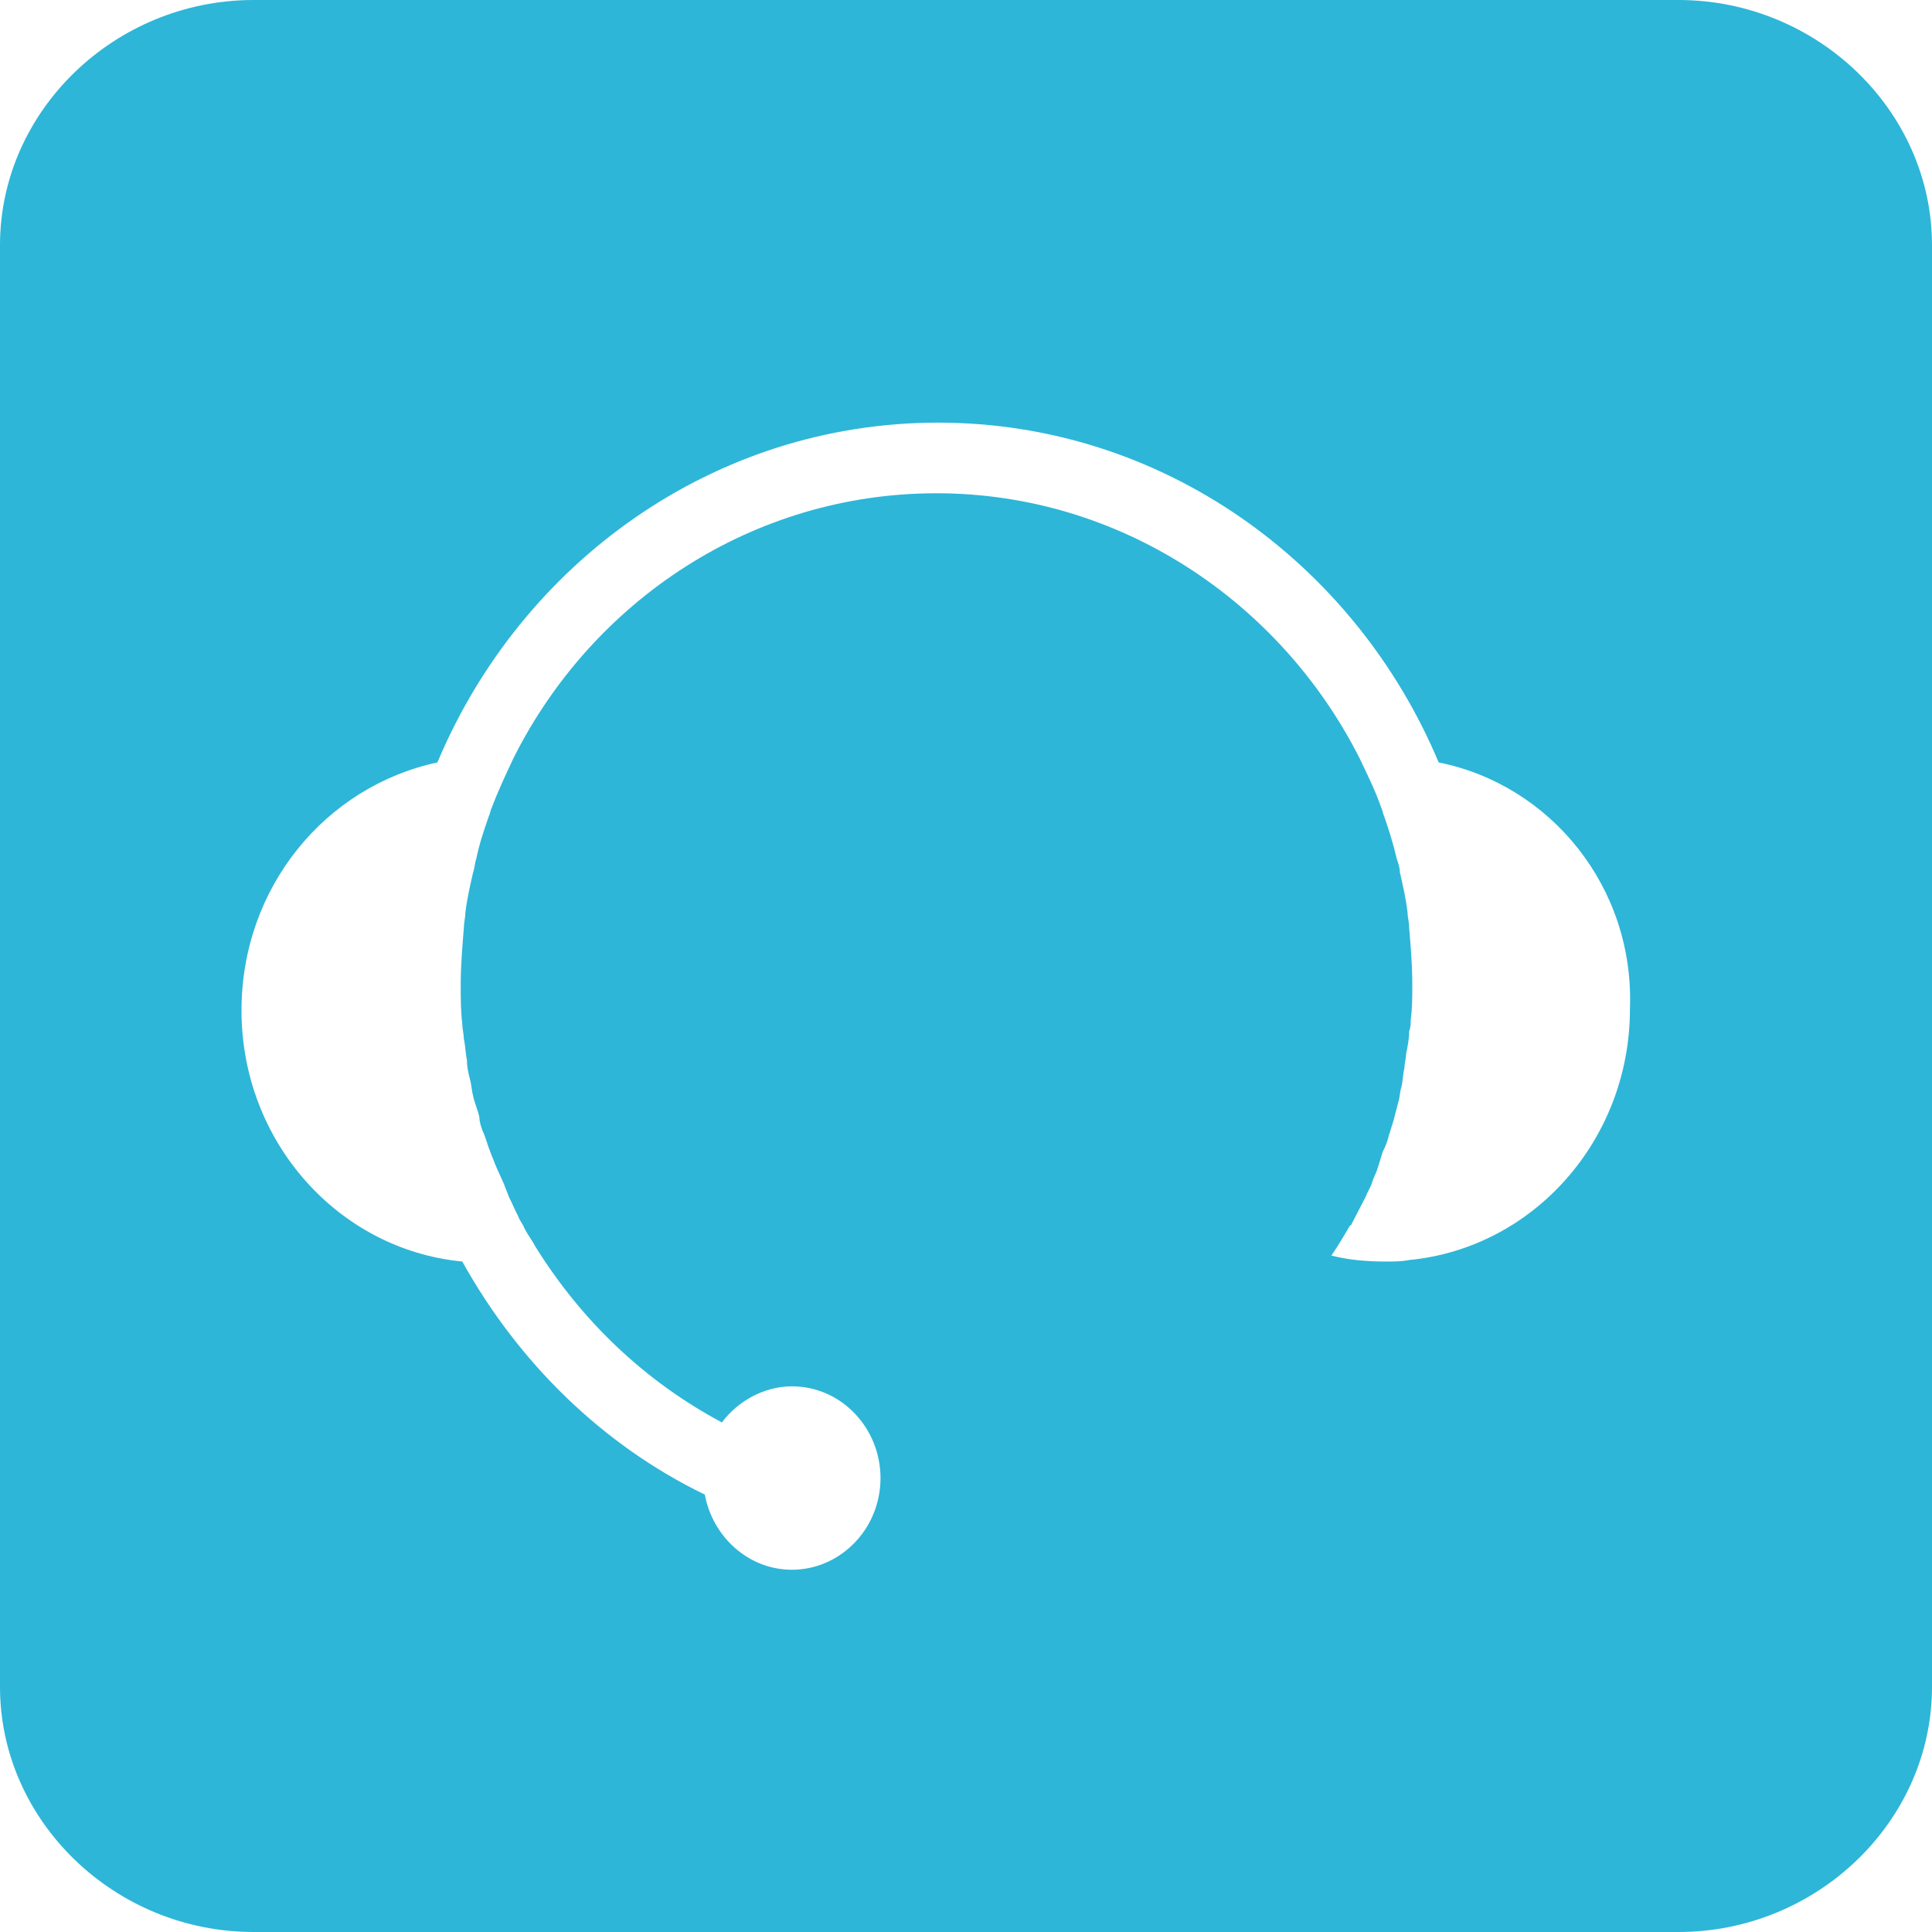 <svg width="32" height="32" viewBox="0 0 32 32" fill="none" xmlns="http://www.w3.org/2000/svg">
<path d="M27.8 32H4.2C1.9 32 0 30.163 0 27.94V4.06C0 1.837 1.9 0 4.2 0H27.8C30.1 0 32 1.837 32 4.06V27.94C32 30.163 30.1 32 27.8 32Z" fill="#2DB6D8"/>
<g filter="url(#filter0_d)">
<path d="M23.829 11.628C22.439 8.316 19.245 6 15.537 6C11.829 6 8.635 8.316 7.245 11.628C5.391 12.026 4 13.695 4 15.737C4 17.903 5.597 19.696 7.657 19.895C8.584 21.564 9.975 22.933 11.674 23.755C11.803 24.452 12.395 25 13.116 25C13.915 25 14.584 24.328 14.584 23.481C14.584 22.659 13.94 21.962 13.116 21.962C12.653 21.962 12.215 22.211 11.957 22.56C10.696 21.887 9.64 20.891 8.867 19.646C8.816 19.547 8.738 19.447 8.687 19.347C8.661 19.273 8.61 19.223 8.584 19.148C8.532 19.049 8.481 18.924 8.429 18.824C8.404 18.75 8.378 18.7 8.352 18.625C8.301 18.501 8.249 18.401 8.198 18.276C8.172 18.202 8.146 18.152 8.12 18.077C8.069 17.953 8.043 17.828 7.992 17.729C7.966 17.654 7.94 17.579 7.94 17.505C7.914 17.38 7.863 17.28 7.837 17.156C7.811 17.056 7.811 16.982 7.786 16.882C7.76 16.782 7.734 16.683 7.734 16.558C7.708 16.434 7.708 16.309 7.683 16.21C7.683 16.135 7.657 16.035 7.657 15.961C7.631 15.737 7.631 15.537 7.631 15.313C7.631 14.989 7.657 14.691 7.683 14.367C7.683 14.292 7.708 14.193 7.708 14.118C7.734 13.894 7.786 13.67 7.837 13.446C7.863 13.371 7.863 13.296 7.889 13.222C7.94 12.973 8.017 12.748 8.095 12.524C8.12 12.474 8.12 12.425 8.146 12.375C8.249 12.101 8.378 11.827 8.507 11.553C9.82 8.938 12.473 7.17 15.511 7.17C18.55 7.17 21.203 8.963 22.516 11.553C22.645 11.827 22.773 12.076 22.877 12.375C22.902 12.425 22.902 12.474 22.928 12.524C23.005 12.748 23.083 12.997 23.134 13.222C23.16 13.296 23.186 13.371 23.186 13.446C23.237 13.67 23.289 13.894 23.314 14.118C23.314 14.193 23.34 14.267 23.34 14.367C23.366 14.666 23.392 14.989 23.392 15.313C23.392 15.512 23.392 15.712 23.366 15.886C23.366 15.961 23.366 16.011 23.34 16.085C23.34 16.21 23.314 16.334 23.289 16.459C23.289 16.533 23.263 16.608 23.263 16.683C23.237 16.782 23.237 16.907 23.211 17.007C23.186 17.081 23.186 17.181 23.16 17.256C23.134 17.355 23.108 17.455 23.083 17.554C23.057 17.629 23.031 17.729 23.005 17.803C22.98 17.903 22.954 17.978 22.902 18.077C22.877 18.152 22.851 18.252 22.825 18.326C22.799 18.426 22.748 18.501 22.722 18.6C22.696 18.675 22.645 18.75 22.619 18.824C22.542 18.974 22.465 19.123 22.387 19.273C22.387 19.273 22.387 19.297 22.361 19.297C22.259 19.472 22.155 19.646 22.052 19.796C22.336 19.87 22.645 19.895 22.954 19.895C23.083 19.895 23.211 19.895 23.34 19.87C25.4 19.671 26.997 17.878 26.997 15.712C27.074 13.695 25.684 12.001 23.829 11.628Z" fill="white"/>
</g>
<defs>
<filter id="filter0_d" x="4" y="6" width="23" height="20" filterUnits="userSpaceOnUse" color-interpolation-filters="sRGB">
<feFlood flood-opacity="0" result="BackgroundImageFix"/>
<feColorMatrix in="SourceAlpha" type="matrix" values="0 0 0 0 0 0 0 0 0 0 0 0 0 0 0 0 0 0 127 0"/>
<feOffset dy="1"/>
<feColorMatrix type="matrix" values="0 0 0 0 0 0 0 0 0 0 0 0 0 0 0 0 0 0 0.1 0"/>
<feBlend mode="normal" in2="BackgroundImageFix" result="effect1_dropShadow"/>
<feBlend mode="normal" in="SourceGraphic" in2="effect1_dropShadow" result="shape"/>
</filter>
</defs>
</svg>
